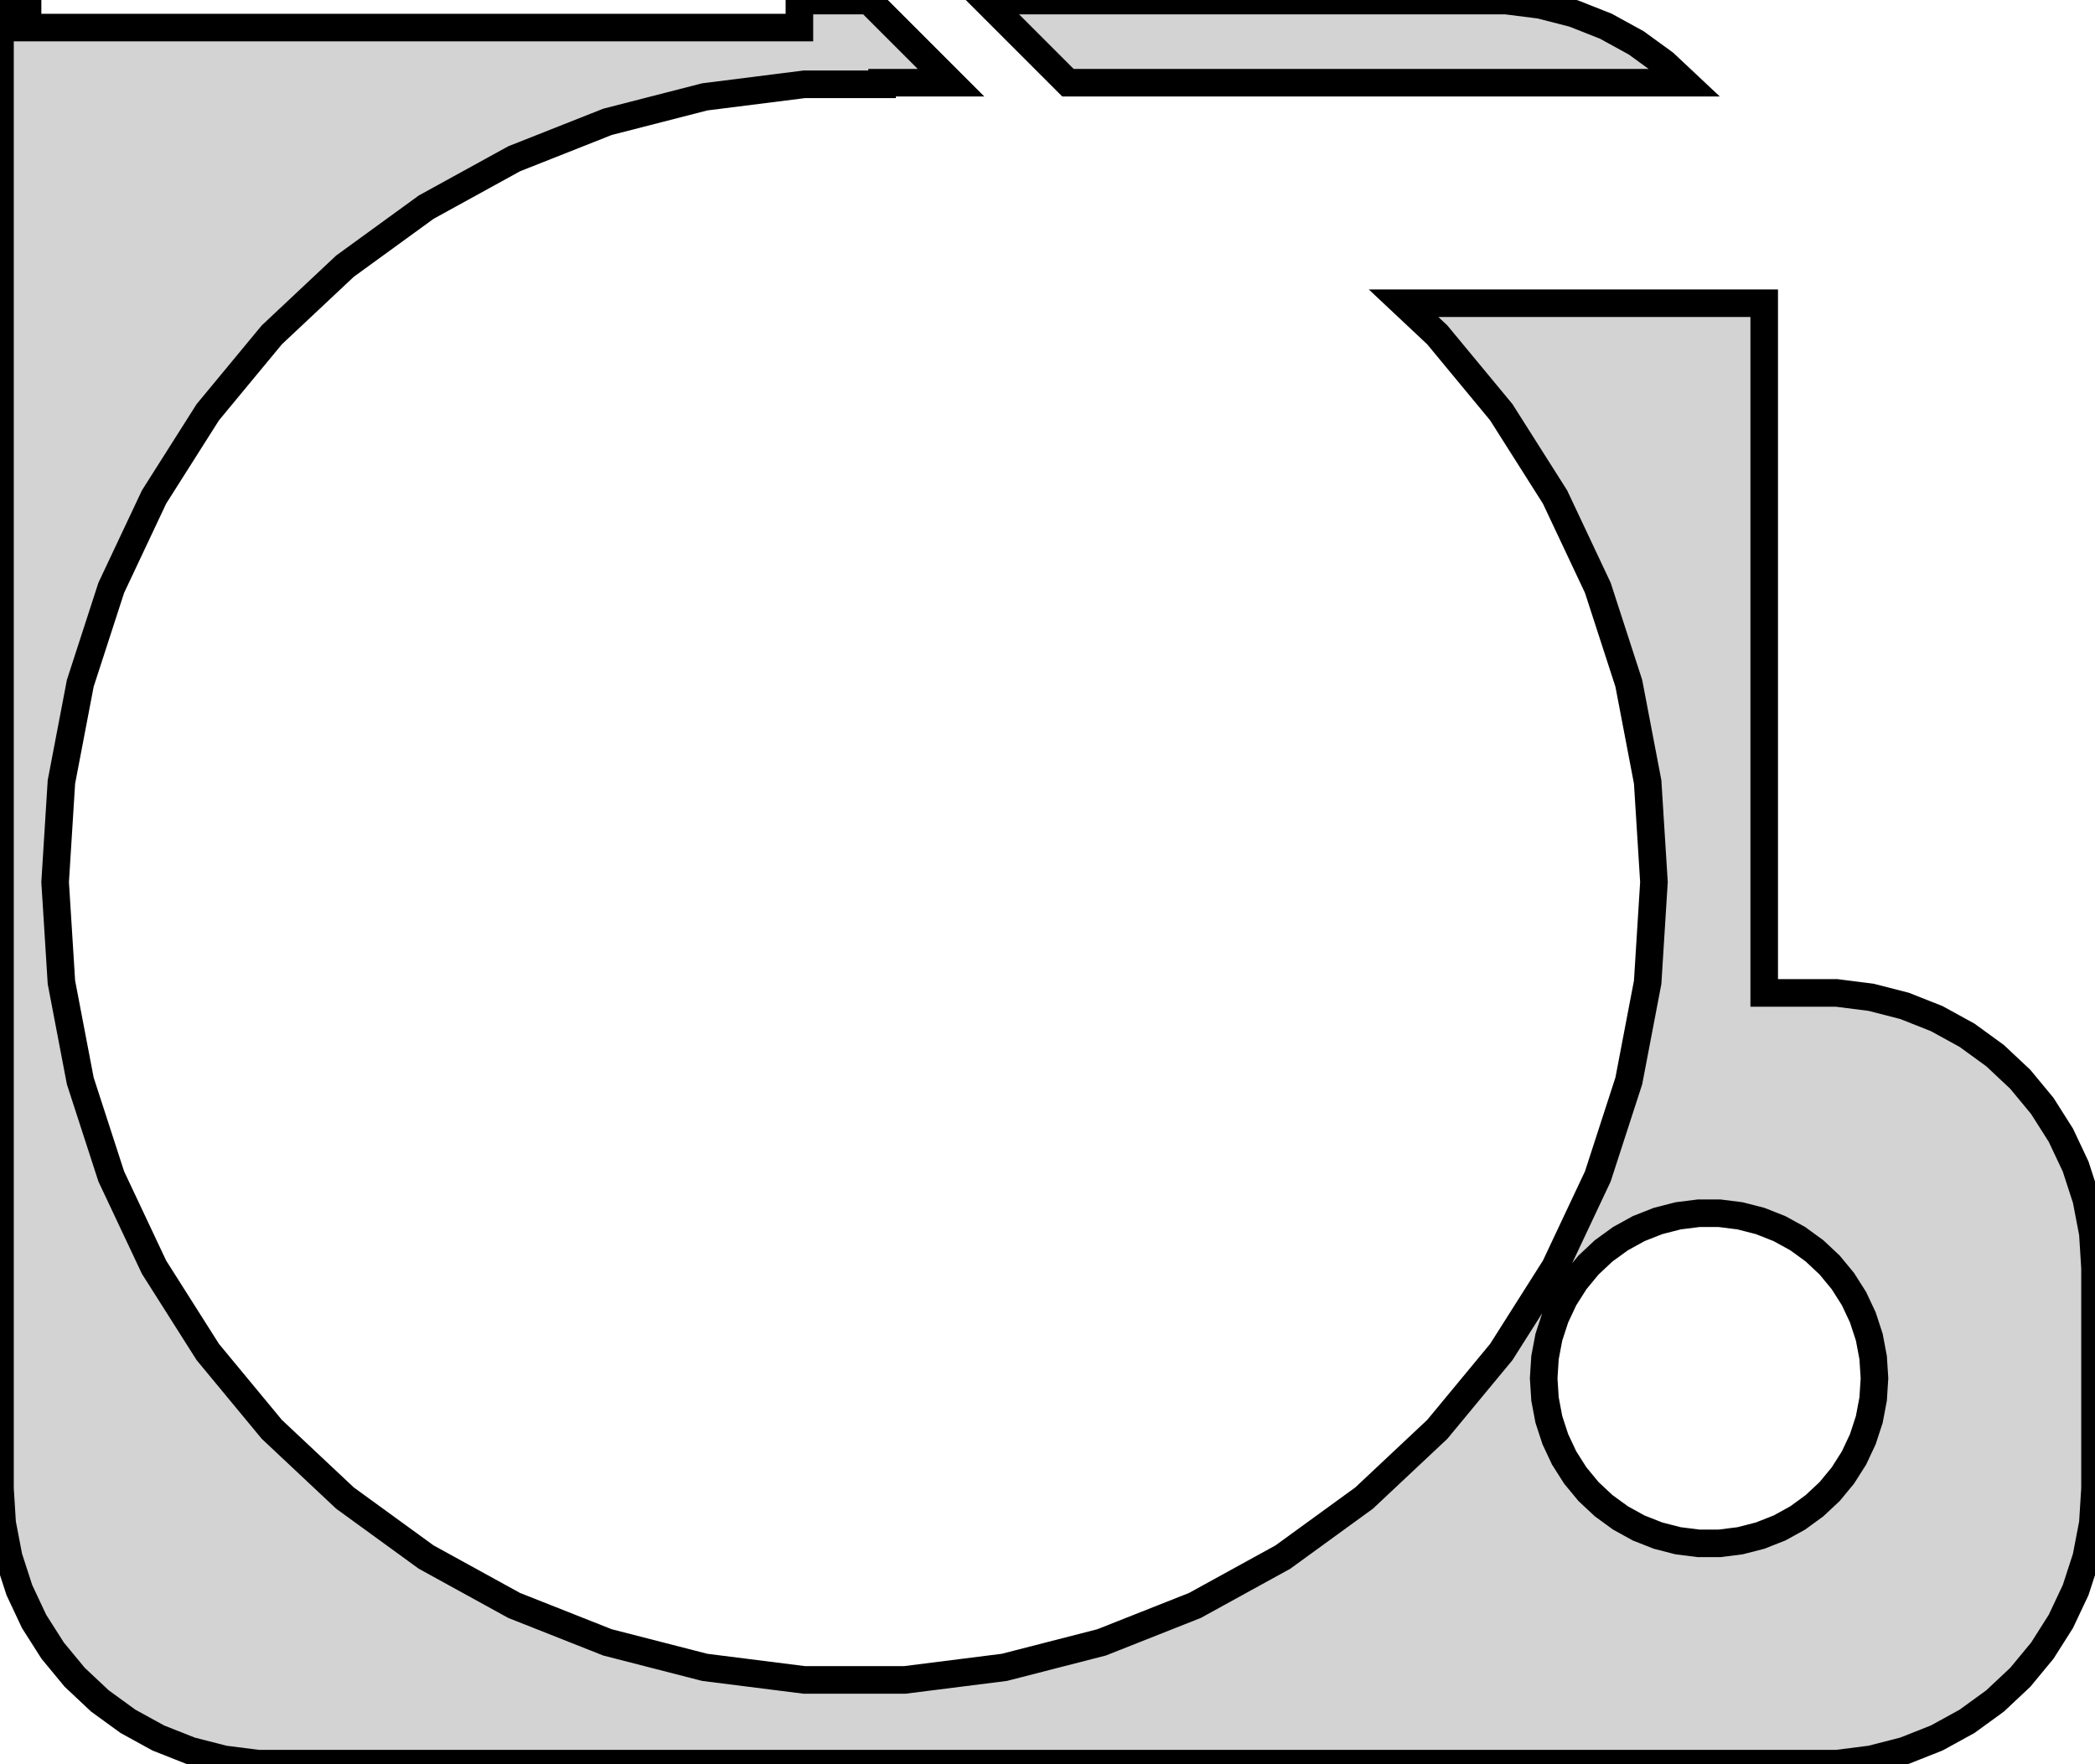 <?xml version="1.0" standalone="no"?>
<!DOCTYPE svg PUBLIC "-//W3C//DTD SVG 1.1//EN" "http://www.w3.org/Graphics/SVG/1.1/DTD/svg11.dtd">
<svg width="38mm" height="32mm" viewBox="-16 -94 38 32" xmlns="http://www.w3.org/2000/svg" version="1.1">
<title>OpenSCAD Model</title>
<path d="
M 17.937,-62.089 L 18.545,-62.245 L 19.129,-62.476 L 19.679,-62.778 L 20.187,-63.147 L 20.645,-63.577
 L 21.045,-64.061 L 21.381,-64.591 L 21.649,-65.159 L 21.843,-65.757 L 21.961,-66.373 L 22,-67
 L 22,-71 L 21.961,-71.627 L 21.843,-72.243 L 21.649,-72.841 L 21.381,-73.409 L 21.045,-73.939
 L 20.645,-74.423 L 20.187,-74.853 L 19.679,-75.222 L 19.129,-75.524 L 18.545,-75.755 L 17.937,-75.911
 L 17.314,-75.99 L 16,-75.99 L 16,-88.5 L 9.459,-88.5 L 10.07,-87.926 L 11.231,-86.523
 L 12.206,-84.985 L 12.982,-83.338 L 13.544,-81.606 L 13.886,-79.817 L 14,-78 L 13.886,-76.183
 L 13.544,-74.394 L 12.982,-72.662 L 12.206,-71.015 L 11.231,-69.477 L 10.07,-68.074 L 8.743,-66.828
 L 7.269,-65.757 L 5.674,-64.88 L 3.981,-64.21 L 2.217,-63.757 L 0.41,-63.529 L -1.41,-63.529
 L -3.217,-63.757 L -4.981,-64.21 L -6.674,-64.88 L -8.269,-65.757 L -9.743,-66.828 L -11.07,-68.074
 L -12.231,-69.477 L -13.206,-71.015 L -13.982,-72.662 L -14.544,-74.394 L -14.886,-76.183 L -15,-78
 L -14.886,-79.817 L -14.544,-81.606 L -13.982,-83.338 L -13.206,-84.985 L -12.231,-86.523 L -11.07,-87.926
 L -9.743,-89.172 L -8.269,-90.243 L -6.674,-91.12 L -4.981,-91.79 L -3.217,-92.243 L -1.41,-92.471
 L 0,-92.471 L 0,-92.5 L 1.25,-92.5 L -0.24,-93.99 L -1.5,-93.99 L -1.5,-93.5
 L -15.5,-93.5 L -15.5,-94 L -16,-94 L -16,-67 L -15.961,-66.373 L -15.843,-65.757
 L -15.649,-65.159 L -15.382,-64.591 L -15.045,-64.061 L -14.645,-63.577 L -14.187,-63.147 L -13.679,-62.778
 L -13.129,-62.476 L -12.545,-62.245 L -11.937,-62.089 L -11.314,-62.01 L 17.314,-62.01 z
M 14.812,-66.006 L 14.438,-66.053 L 14.073,-66.147 L 13.723,-66.285 L 13.393,-66.467 L 13.088,-66.689
 L 12.813,-66.946 L 12.573,-67.237 L 12.371,-67.555 L 12.211,-67.896 L 12.094,-68.254 L 12.024,-68.624
 L 12,-69 L 12.024,-69.376 L 12.094,-69.746 L 12.211,-70.104 L 12.371,-70.445 L 12.573,-70.763
 L 12.813,-71.054 L 13.088,-71.312 L 13.393,-71.533 L 13.723,-71.715 L 14.073,-71.853 L 14.438,-71.947
 L 14.812,-71.994 L 15.188,-71.994 L 15.562,-71.947 L 15.927,-71.853 L 16.277,-71.715 L 16.608,-71.533
 L 16.912,-71.312 L 17.187,-71.054 L 17.427,-70.763 L 17.629,-70.445 L 17.789,-70.104 L 17.906,-69.746
 L 17.976,-69.376 L 18,-69 L 17.976,-68.624 L 17.906,-68.254 L 17.789,-67.896 L 17.629,-67.555
 L 17.427,-67.237 L 17.187,-66.946 L 16.912,-66.689 L 16.608,-66.467 L 16.277,-66.285 L 15.927,-66.147
 L 15.562,-66.053 L 15.188,-66.006 z
M 14.187,-92.853 L 13.679,-93.222 L 13.129,-93.524 L 12.545,-93.755 L 11.937,-93.911 L 11.314,-93.99
 L 1.881,-93.99 L 3.371,-92.5 L 14.563,-92.5 z
" stroke="black" fill="lightgray" stroke-width="0.5"/>
</svg>
